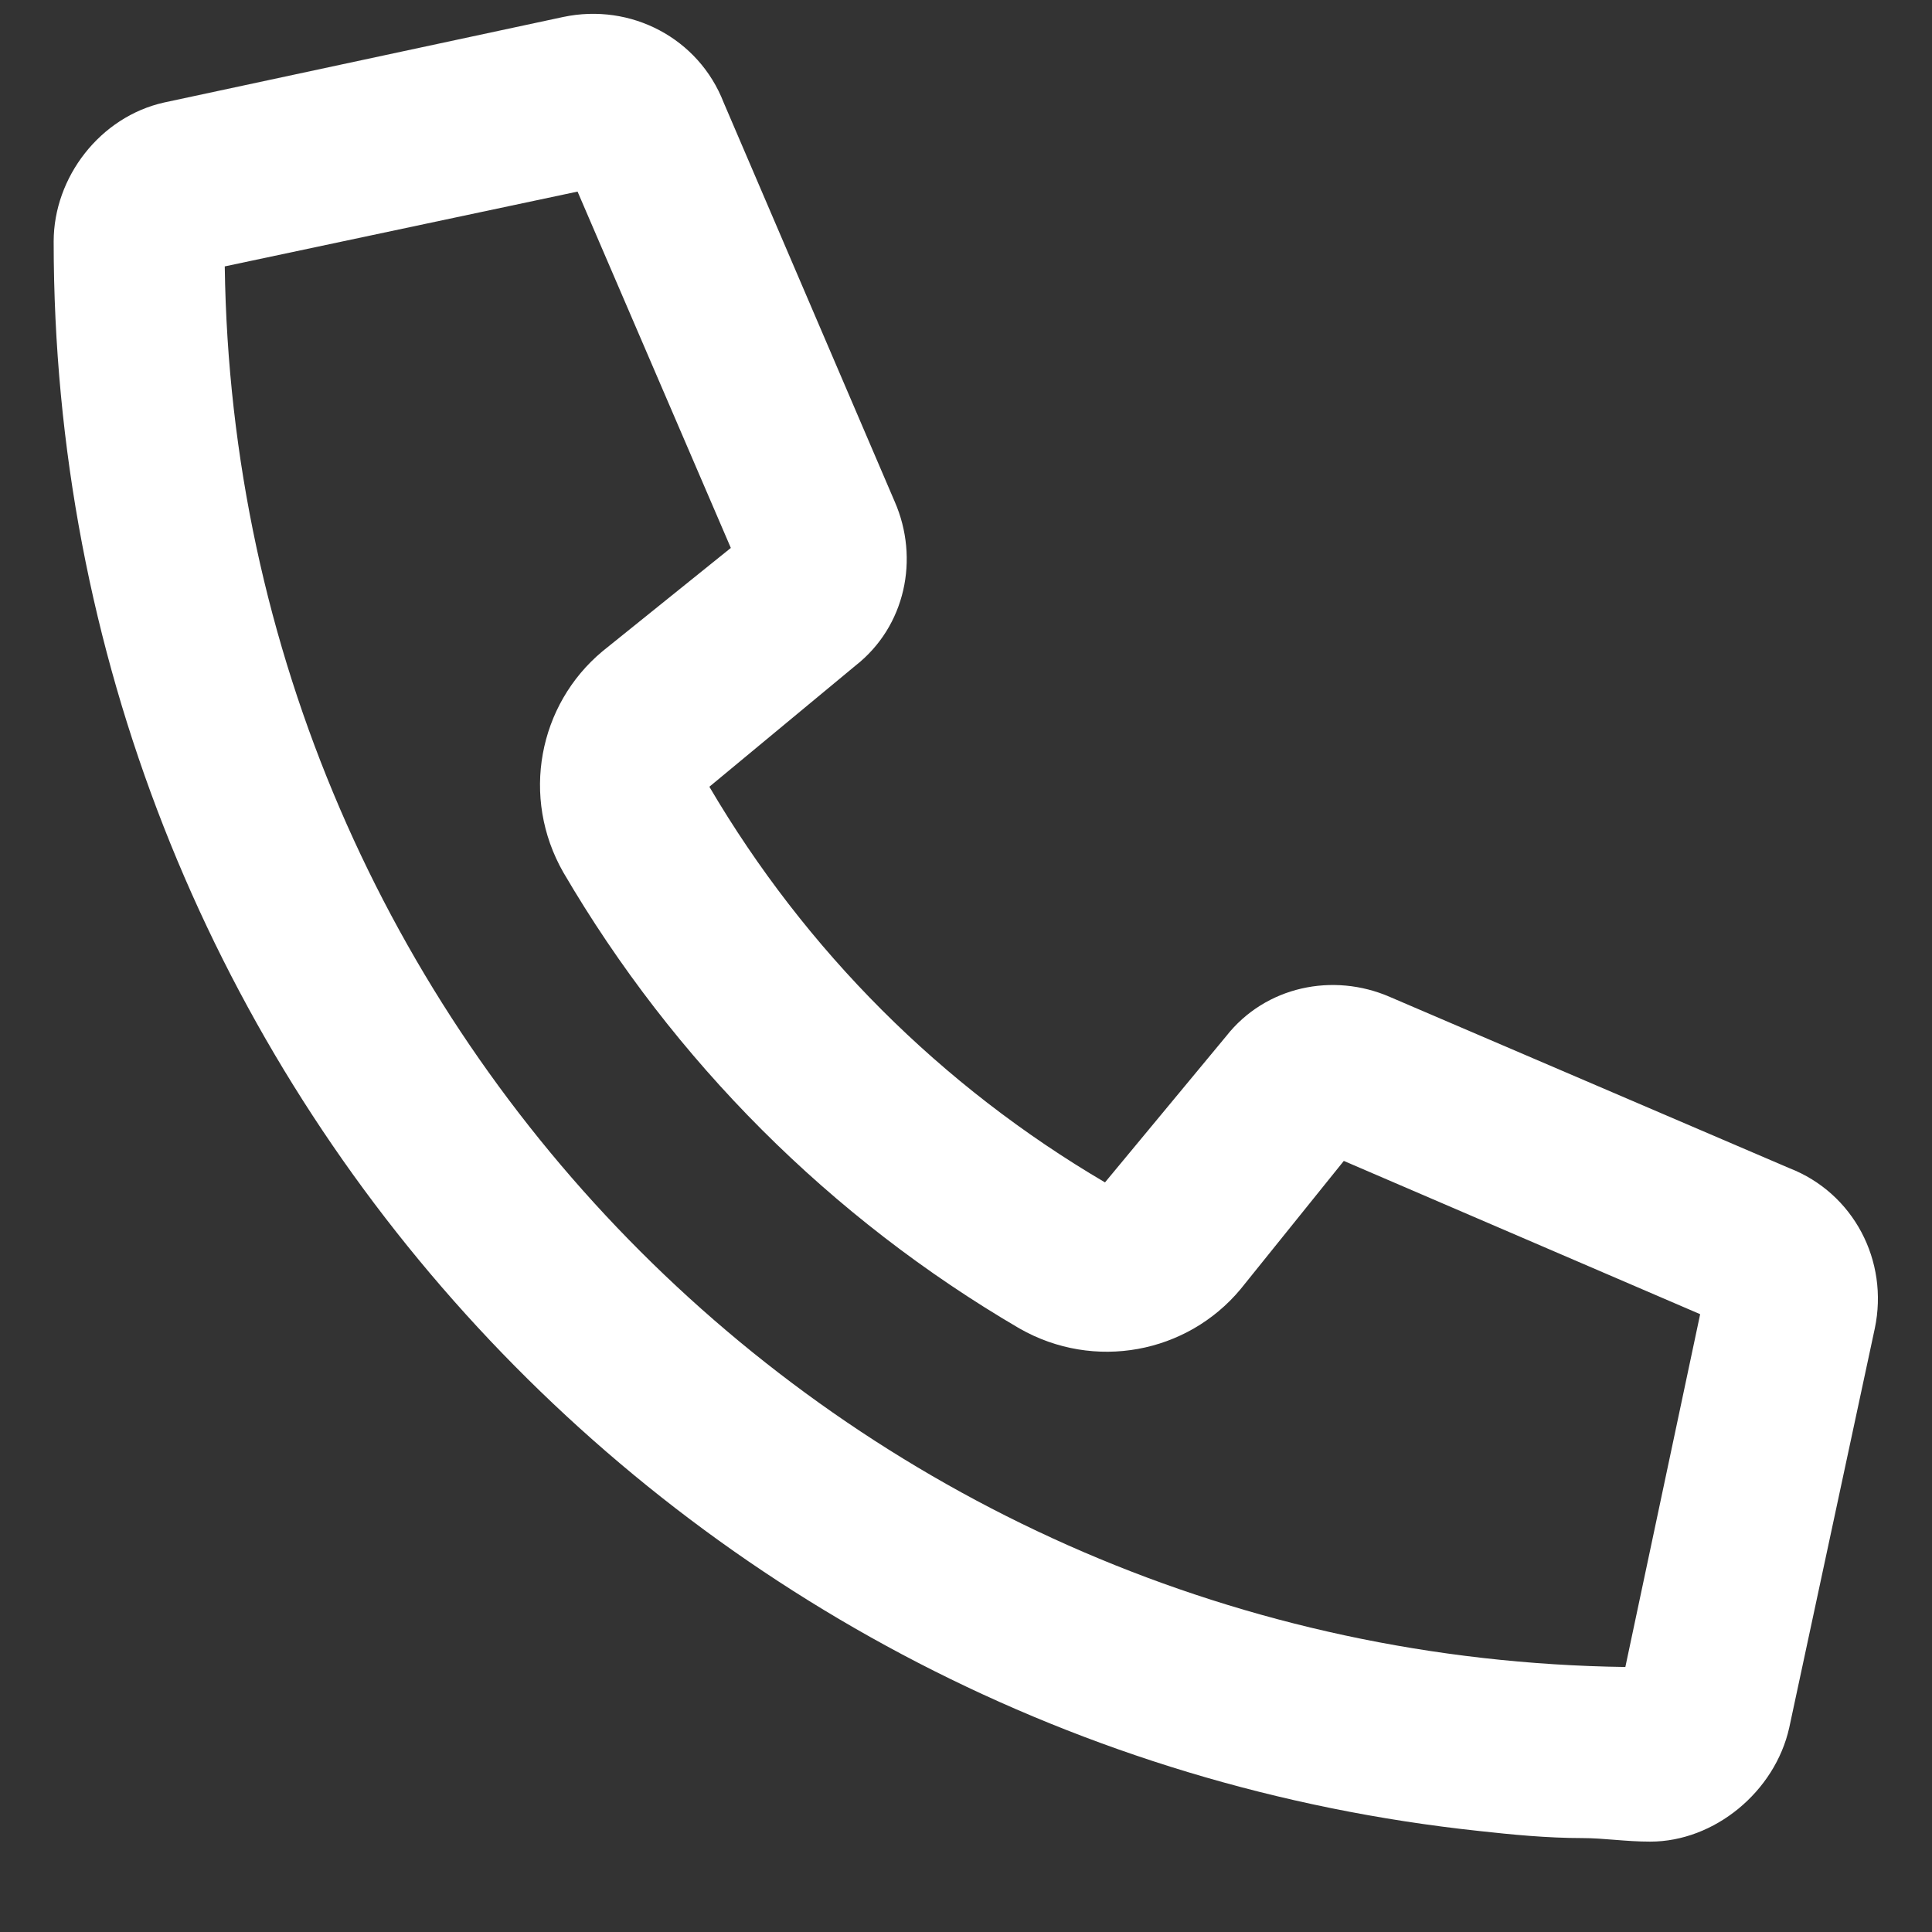 <svg fill="none" width="18" height="18" viewBox="0 0 18 18" xmlns="http://www.w3.org/2000/svg">
<rect x="0" y="0" width="18" height="18" fill="#333333" stroke="none"/>
<path fill="#ffffff" d="M12.951 9.289L16.67 10.883C17.268 11.115 17.6 11.746 17.467 12.377L16.67 16.096C16.537 16.693 15.973 17.158 15.375 17.158C15.143 17.158 14.943 17.125 14.744 17.125C14.412 17.125 14.08 17.092 13.781 17.059C6.311 16.262 0.5 9.953 0.5 2.25C0.5 1.652 0.932 1.088 1.529 0.955L5.248 0.158C5.879 0.025 6.51 0.357 6.742 0.955L8.336 4.674C8.568 5.205 8.436 5.836 7.971 6.201L6.609 7.33C7.506 8.857 8.768 10.119 10.295 11.016L11.424 9.654C11.789 9.189 12.42 9.057 12.951 9.289ZM15.143 15.531L15.84 12.244L12.52 10.816L11.557 12.012C11.059 12.609 10.195 12.775 9.498 12.377C7.738 11.348 6.277 9.887 5.248 8.127C4.85 7.43 5.016 6.566 5.613 6.068L6.809 5.105L5.381 1.785L2.094 2.482C2.193 9.654 7.971 15.432 15.143 15.531Z"/>
</svg>
